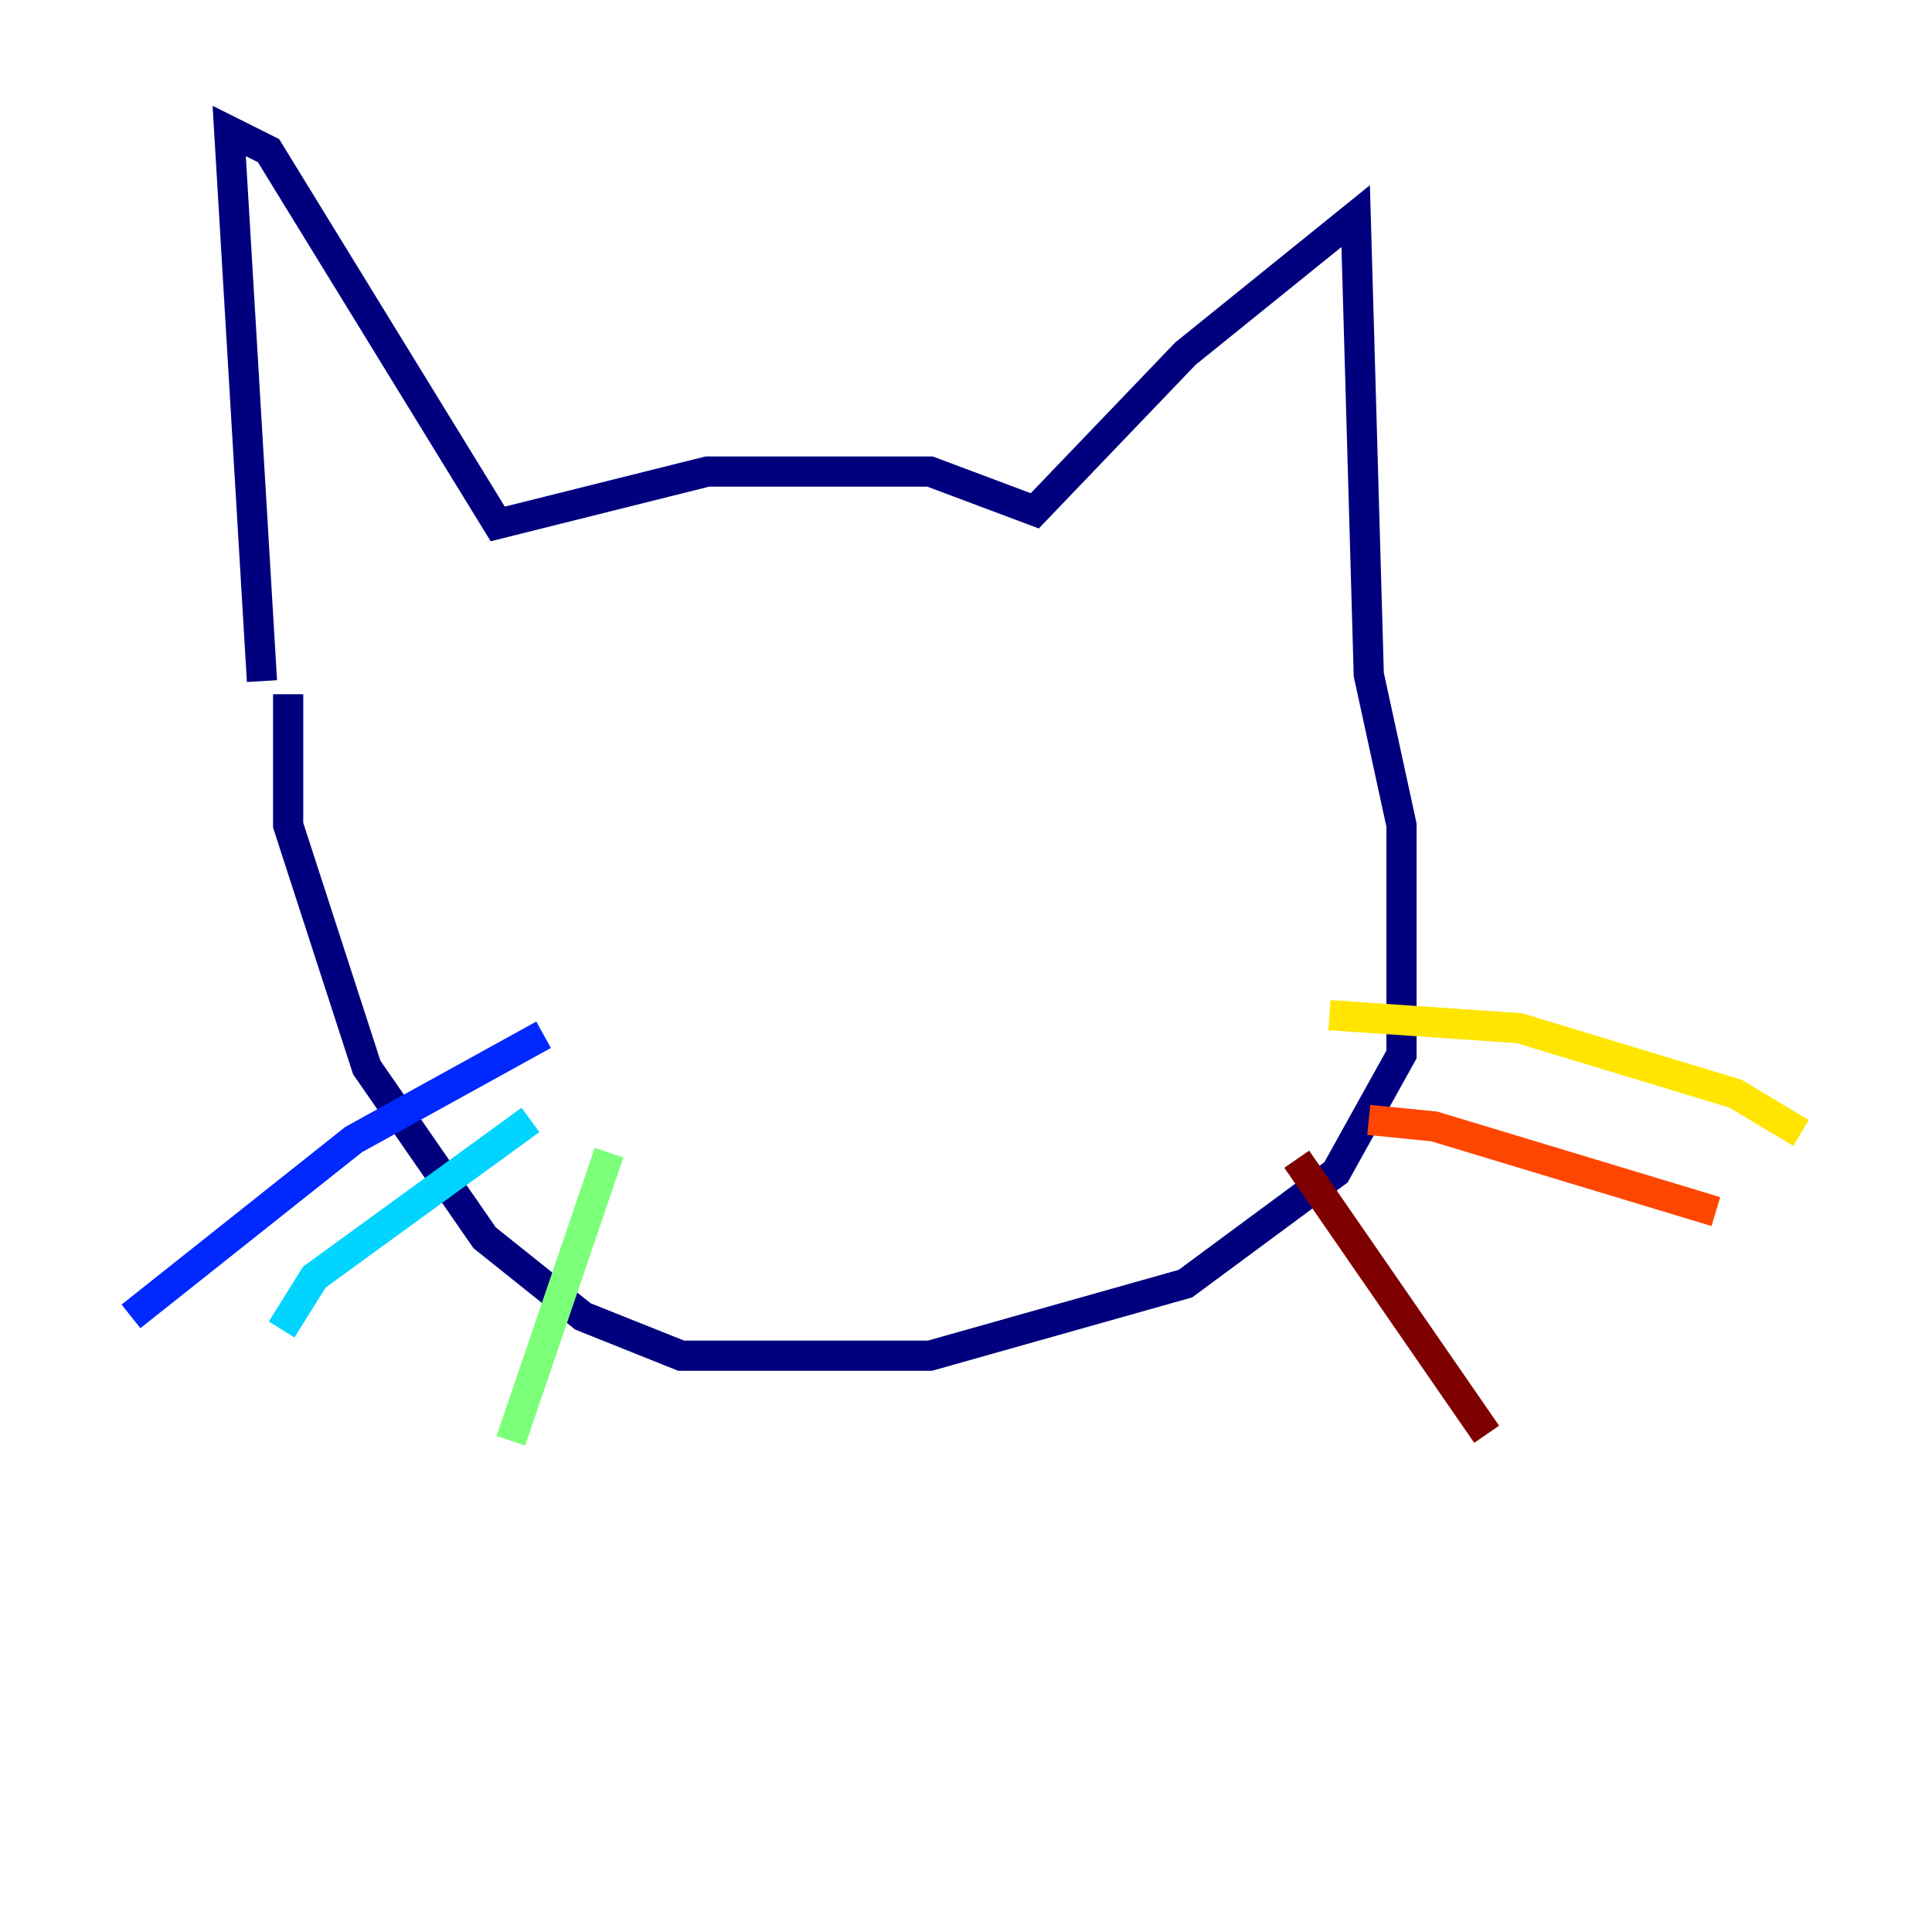 <?xml version="1.0" encoding="utf-8" ?>
<svg baseProfile="tiny" height="128" version="1.2" viewBox="0,0,128,128" width="128" xmlns="http://www.w3.org/2000/svg" xmlns:ev="http://www.w3.org/2001/xml-events" xmlns:xlink="http://www.w3.org/1999/xlink"><defs /><polyline fill="none" points="17.356,45.125 15.186,8.678 17.79,9.98 32.976,34.712 46.861,31.241 61.614,31.241 68.556,33.844 78.536,23.43 89.817,14.319 90.685,44.691 92.854,54.671 92.854,69.858 88.515,77.668 78.536,85.044 61.614,89.817 45.125,89.817 38.617,87.214 32.108,82.007 24.298,70.725 19.091,54.671 19.091,45.993" stroke="#00007f" stroke-width="2" /><polyline fill="none" points="36.014,68.556 23.43,75.498 8.678,87.214" stroke="#0028ff" stroke-width="2" /><polyline fill="none" points="35.146,74.197 20.827,84.61 18.658,88.081" stroke="#00d4ff" stroke-width="2" /><polyline fill="none" points="40.352,76.366 33.844,95.458" stroke="#7cff79" stroke-width="2" /><polyline fill="none" points="88.081,67.254 100.664,68.122 114.983,72.461 119.322,75.064" stroke="#ffe500" stroke-width="2" /><polyline fill="none" points="90.685,74.197 95.024,74.63 113.681,80.271" stroke="#ff4600" stroke-width="2" /><polyline fill="none" points="85.912,76.8 98.495,95.024" stroke="#7f0000" stroke-width="2" /></svg>